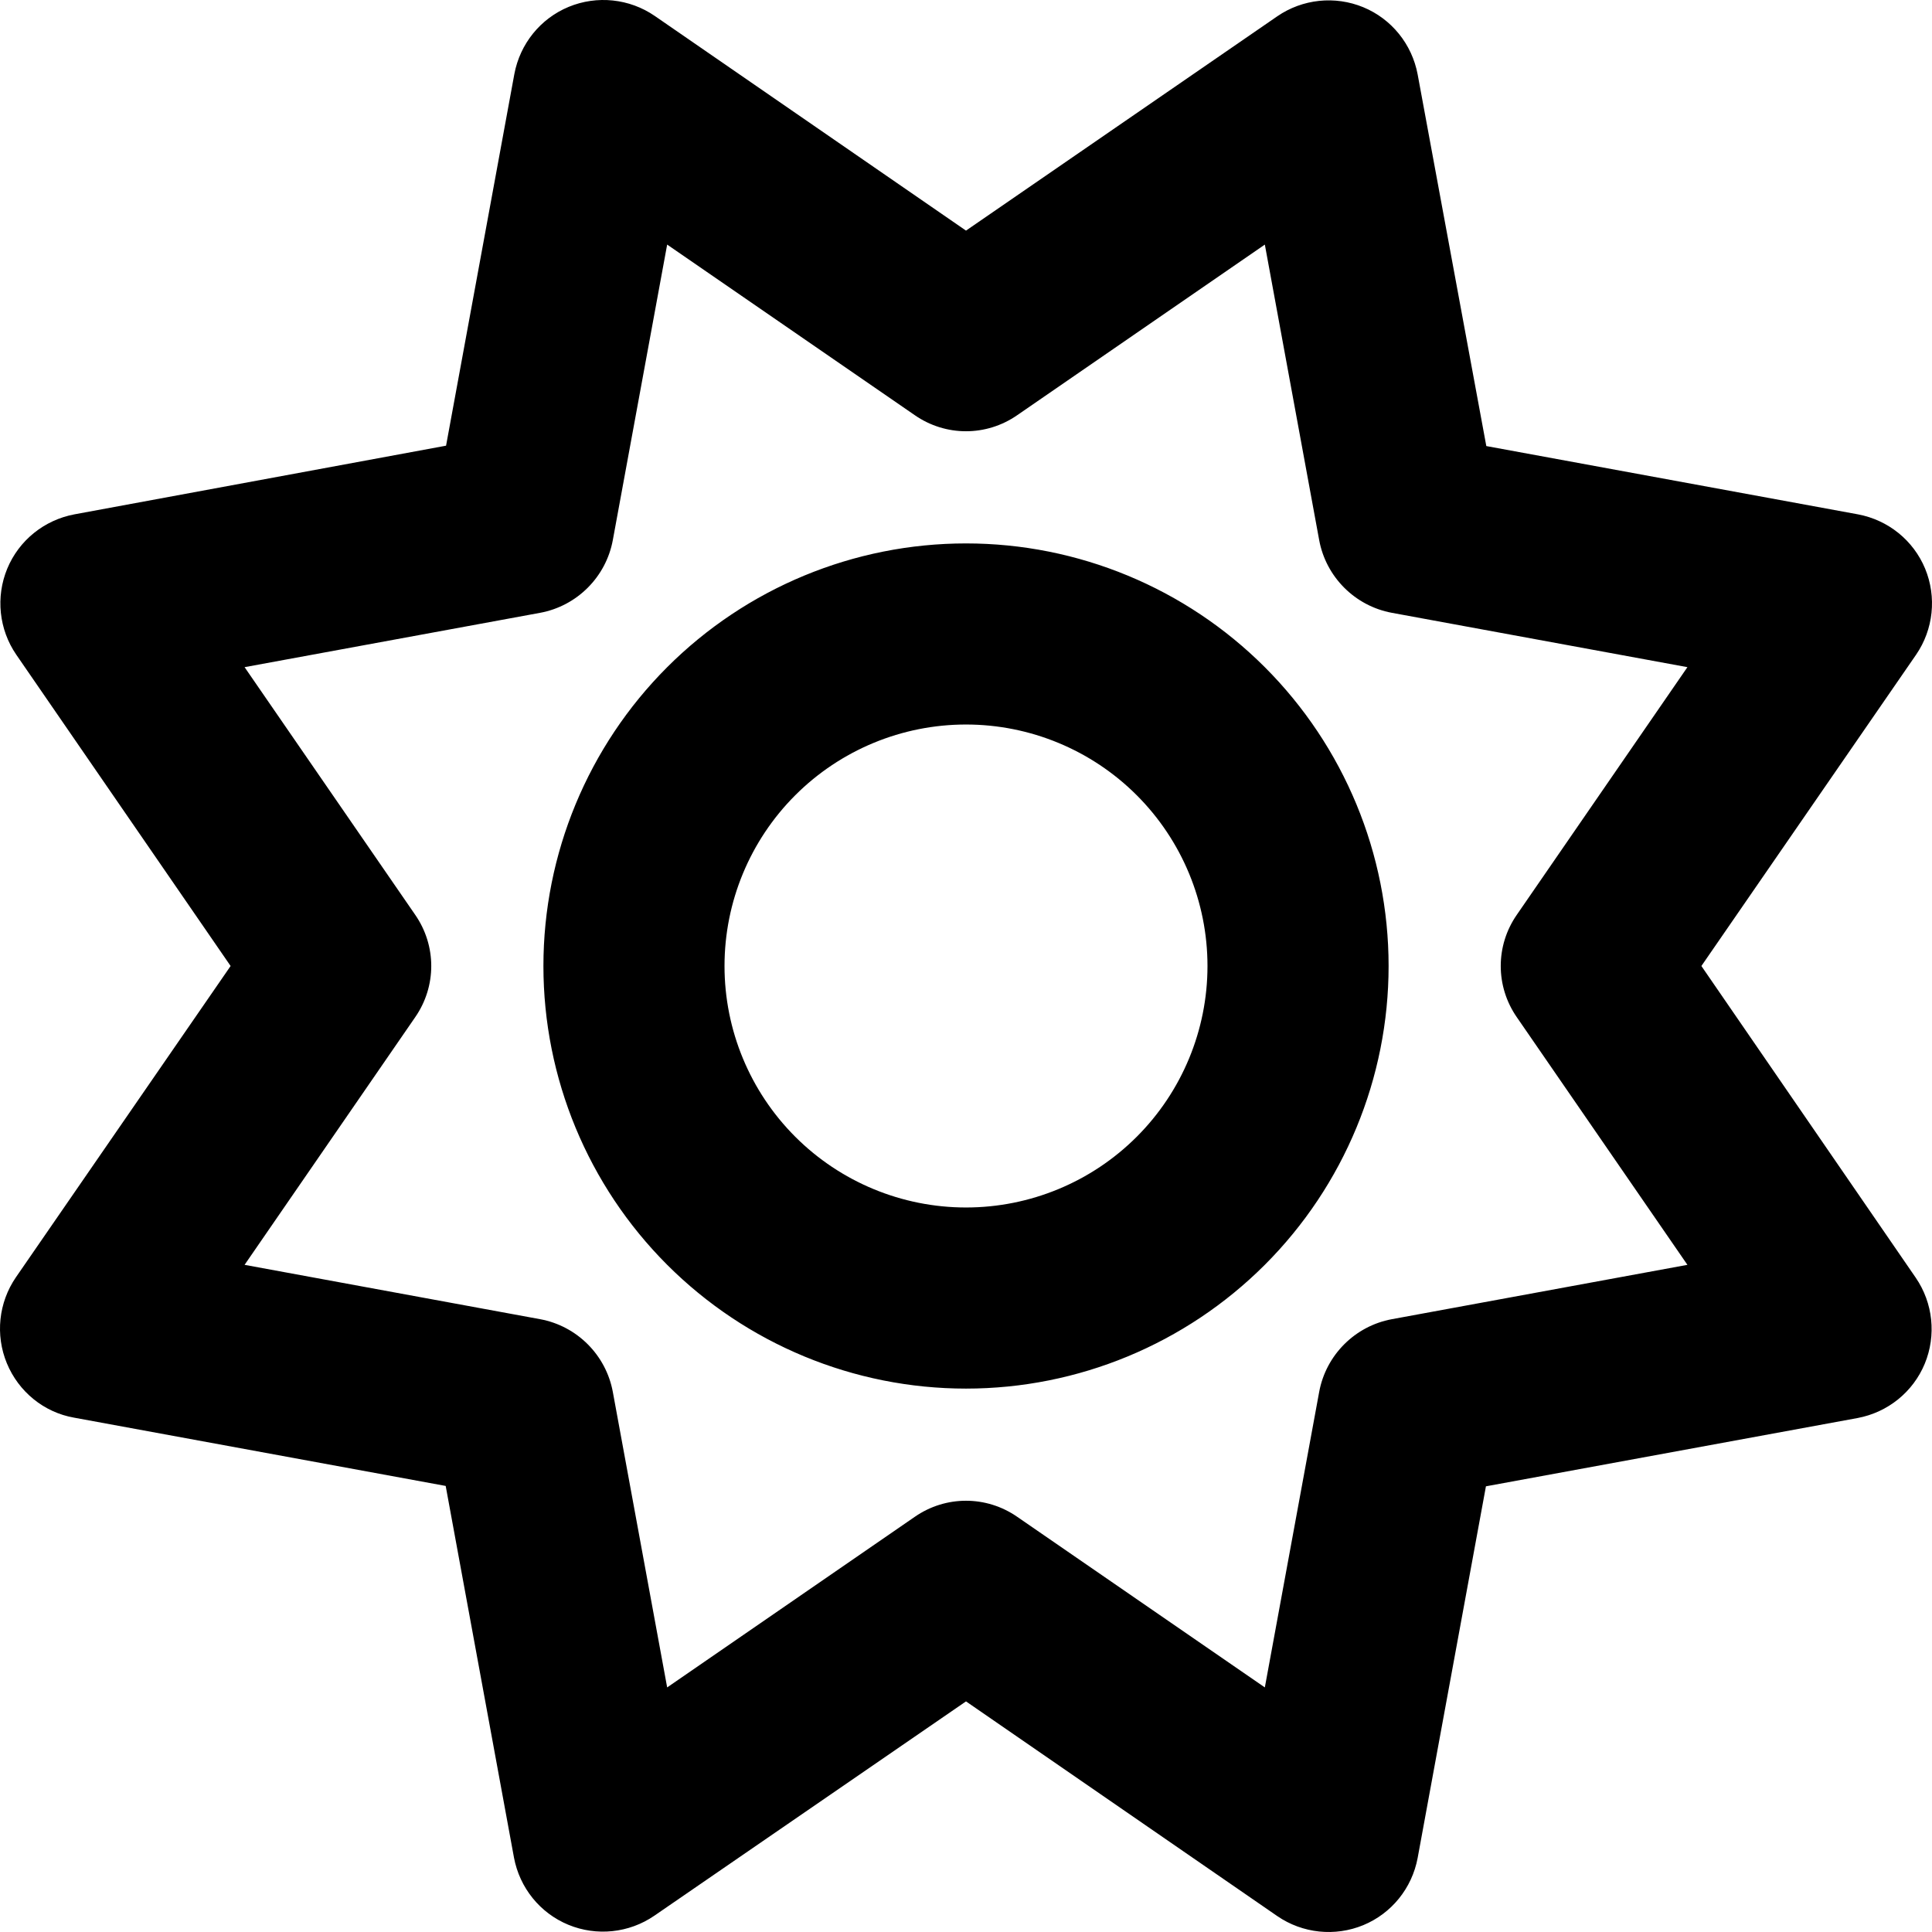 <svg width="118" height="118" viewBox="0 0 118 118" fill="none" xmlns="http://www.w3.org/2000/svg">
<path d="M86.585 4.544C86.239 2.701 84.995 1.157 83.266 0.442C81.538 -0.272 79.556 -0.065 78.012 0.995L59 14.085L39.988 0.972C38.444 -0.088 36.462 -0.295 34.733 0.419C33.005 1.134 31.761 2.678 31.415 4.521L27.244 27.221L4.544 31.415C2.701 31.761 1.157 33.005 0.442 34.733C-0.272 36.462 -0.065 38.444 0.995 39.988L14.085 59L0.972 78.012C-0.088 79.556 -0.295 81.538 0.419 83.266C1.134 84.995 2.678 86.262 4.521 86.585L27.221 90.756L31.392 113.456C31.738 115.299 32.982 116.843 34.711 117.558C36.439 118.272 38.421 118.065 39.965 117.005L59 103.915L78.012 117.028C79.556 118.088 81.538 118.295 83.266 117.581C84.995 116.866 86.239 115.322 86.585 113.479L90.756 90.779L113.456 86.608C115.299 86.262 116.843 85.018 117.558 83.29C118.272 81.561 118.065 79.579 117.005 78.035L103.915 59L117.028 39.988C118.088 38.444 118.295 36.462 117.581 34.733C116.866 33.005 115.322 31.761 113.479 31.415L90.779 27.244L86.585 4.544ZM62.134 25.354L77.252 14.938L80.57 32.982C80.985 35.24 82.76 37.015 85.018 37.43L103.062 40.748L92.646 55.866C91.332 57.756 91.332 60.244 92.646 62.134L103.062 77.252L85.018 80.57C82.76 80.985 80.985 82.76 80.57 85.018L77.252 103.062L62.134 92.646C60.244 91.332 57.756 91.332 55.866 92.646L40.748 103.062L37.43 85.018C37.015 82.76 35.24 80.985 32.982 80.57L14.938 77.252L25.354 62.134C26.668 60.244 26.668 57.756 25.354 55.866L14.938 40.748L32.982 37.43C35.24 37.015 37.015 35.24 37.43 32.982L40.748 14.938L55.866 25.354C57.756 26.668 60.244 26.668 62.134 25.354ZM59 84.811C65.845 84.811 72.41 82.091 77.251 77.251C82.091 72.41 84.811 65.845 84.811 59C84.811 52.155 82.091 45.59 77.251 40.749C72.41 35.909 65.845 33.19 59 33.19C52.155 33.19 45.59 35.909 40.749 40.749C35.909 45.59 33.19 52.155 33.19 59C33.19 65.845 35.909 72.41 40.749 77.251C45.59 82.091 52.155 84.811 59 84.811ZM44.251 59C44.251 55.088 45.805 51.337 48.571 48.571C51.337 45.805 55.088 44.251 59 44.251C62.912 44.251 66.663 45.805 69.429 48.571C72.195 51.337 73.749 55.088 73.749 59C73.749 62.912 72.195 66.663 69.429 69.429C66.663 72.195 62.912 73.749 59 73.749C55.088 73.749 51.337 72.195 48.571 69.429C45.805 66.663 44.251 62.912 44.251 59Z" fill="black"/>
</svg>
